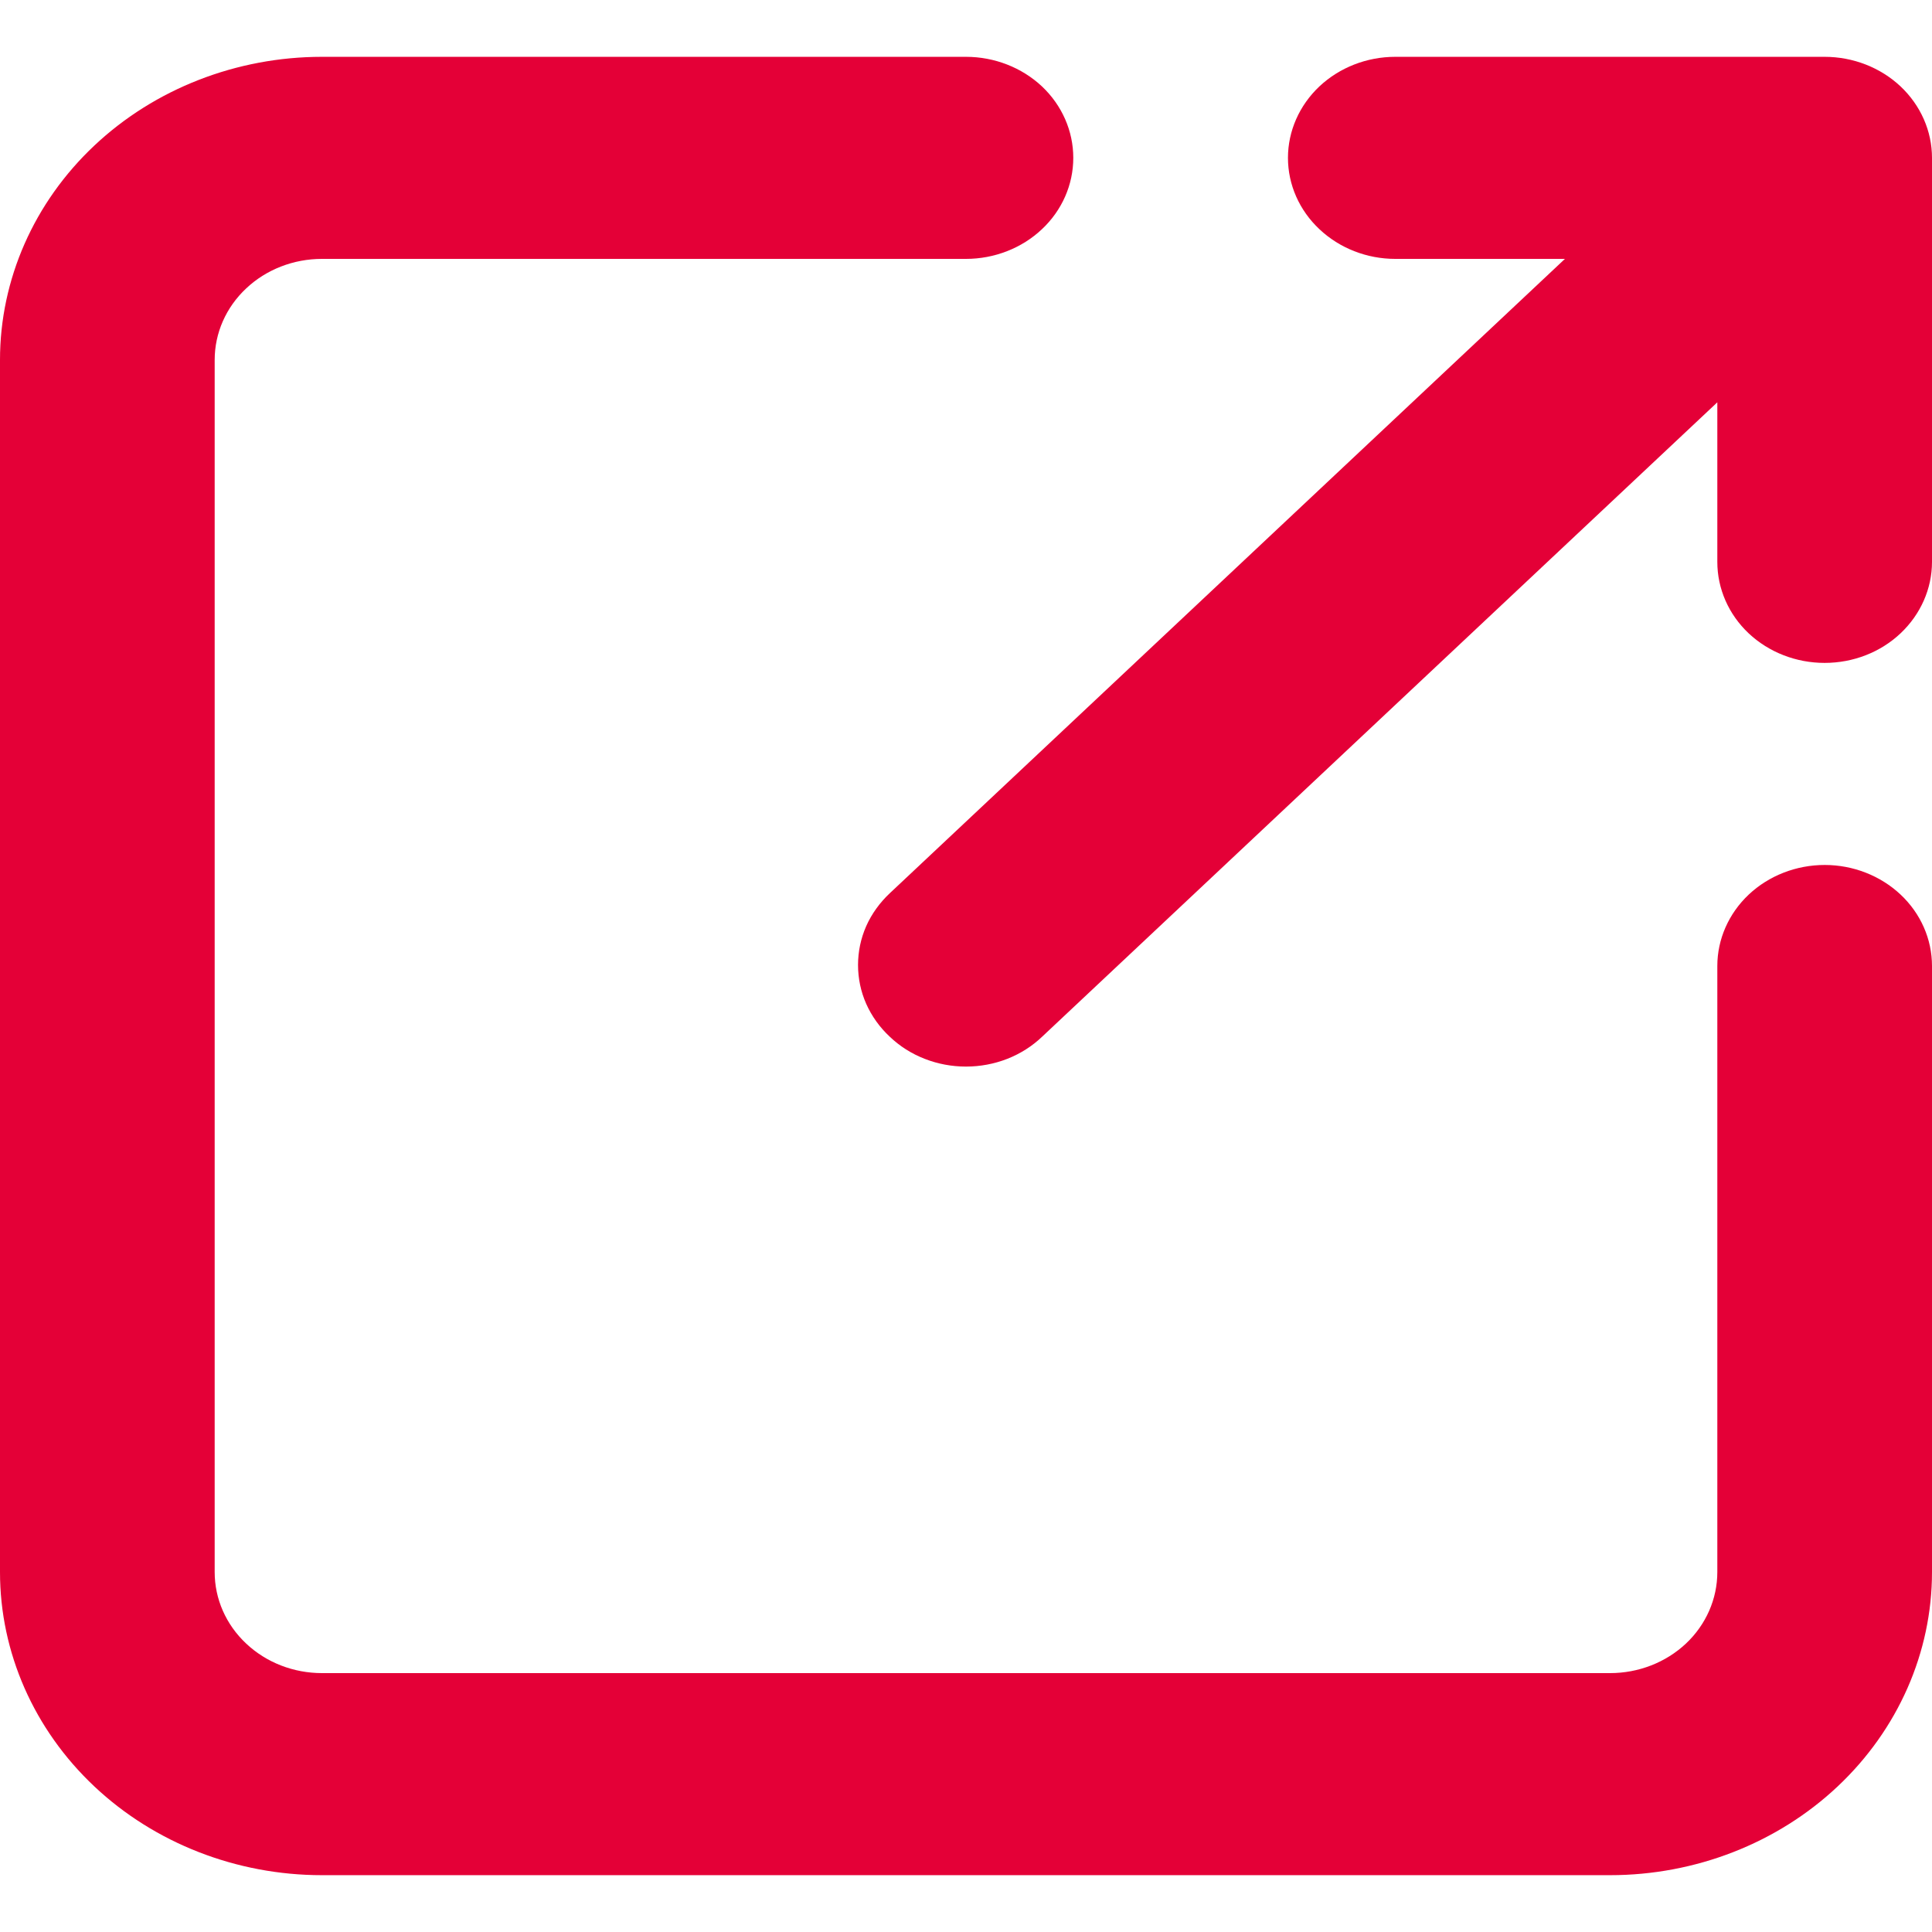<svg width="17" height="17" viewBox="0 0 17 17" fill="none" xmlns="http://www.w3.org/2000/svg">
<path d="M16.056 7.611C15.805 7.611 15.565 7.705 15.388 7.871C15.211 8.038 15.111 8.264 15.111 8.5V13.833C15.111 14.069 15.012 14.295 14.835 14.462C14.657 14.629 14.417 14.722 14.167 14.722H2.833C2.583 14.722 2.343 14.629 2.166 14.462C1.988 14.295 1.889 14.069 1.889 13.833V3.167C1.889 2.931 1.988 2.705 2.166 2.538C2.343 2.371 2.583 2.278 2.833 2.278H8.5C8.75 2.278 8.991 2.184 9.168 2.017C9.345 1.851 9.444 1.625 9.444 1.389C9.444 1.153 9.345 0.927 9.168 0.76C8.991 0.594 8.75 0.5 8.5 0.5H2.833C2.082 0.5 1.361 0.781 0.83 1.281C0.299 1.781 0 2.459 0 3.167V13.833C0 14.541 0.299 15.219 0.83 15.719C1.361 16.219 2.082 16.5 2.833 16.5H14.167C14.918 16.5 15.639 16.219 16.17 15.719C16.701 15.219 17 14.541 17 13.833V8.5C17 8.264 16.901 8.038 16.723 7.871C16.546 7.705 16.306 7.611 16.056 7.611Z" fill="#E40037"/>
<path d="M12.277 2.278H13.77L7.829 7.86C7.741 7.943 7.67 8.041 7.622 8.149C7.574 8.258 7.55 8.374 7.55 8.491C7.55 8.608 7.574 8.725 7.622 8.833C7.67 8.941 7.741 9.04 7.829 9.122C7.917 9.206 8.021 9.272 8.137 9.317C8.252 9.362 8.375 9.385 8.5 9.385C8.624 9.385 8.748 9.362 8.863 9.317C8.978 9.272 9.082 9.206 9.17 9.122L15.111 3.54V4.944C15.111 5.18 15.21 5.406 15.387 5.573C15.565 5.74 15.805 5.833 16.055 5.833C16.306 5.833 16.546 5.74 16.723 5.573C16.9 5.406 17 5.18 17 4.944V1.389C17 1.153 16.9 0.927 16.723 0.76C16.546 0.594 16.306 0.5 16.055 0.5H12.277C12.027 0.5 11.787 0.594 11.61 0.76C11.433 0.927 11.333 1.153 11.333 1.389C11.333 1.625 11.433 1.851 11.61 2.017C11.787 2.184 12.027 2.278 12.277 2.278V2.278Z" fill="#E40037"/>
</svg>
